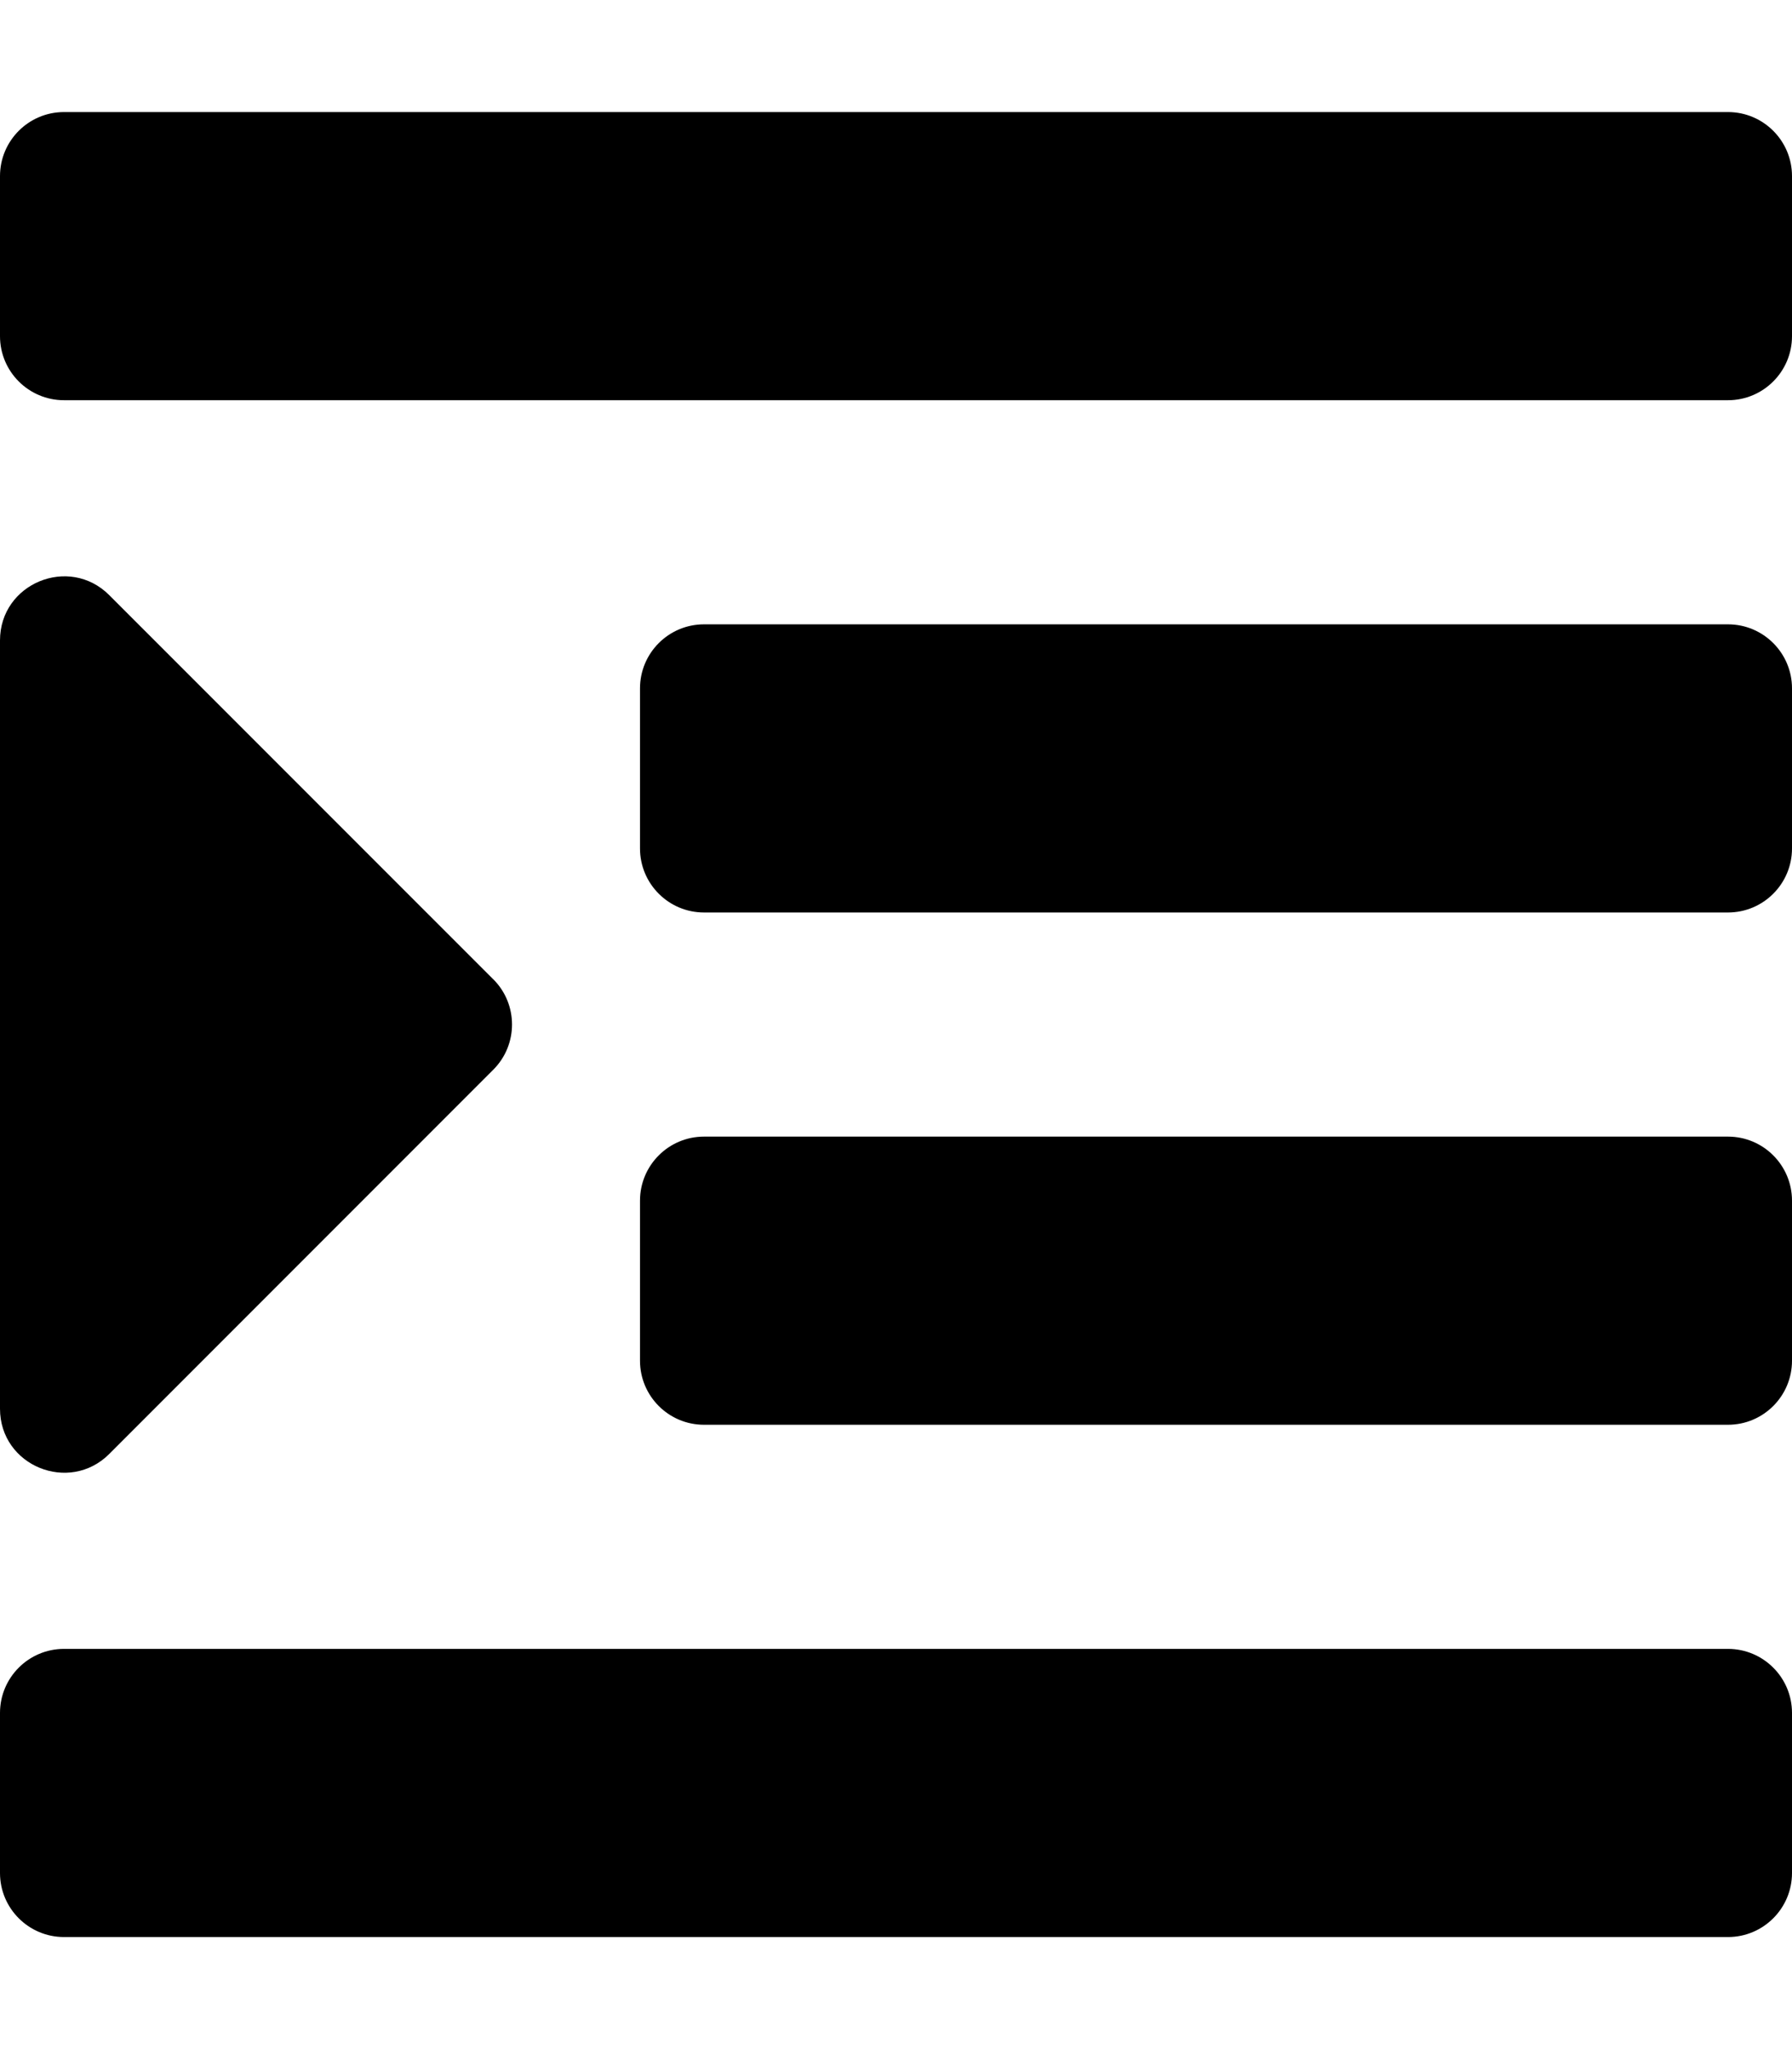<!-- Generated by IcoMoon.io -->
<svg version="1.1" xmlns="http://www.w3.org/2000/svg" width="28" height="32" viewBox="0 0 28 32">
<title>indent</title>
<path d="M0 5.25v-2.5c0-0.552 0.448-1 1-1h26c0.552 0 1 0.448 1 1v2.5c0 0.552-0.448 1-1 1h-26c-0.552 0-1-0.448-1-1zM11 14.25h16c0.552 0 1-0.448 1-1v-2.5c0-0.552-0.448-1-1-1h-16c-0.552 0-1 0.448-1 1v2.5c0 0.552 0.448 1 1 1zM1 30.25h26c0.552 0 1-0.448 1-1v-2.5c0-0.552-0.448-1-1-1h-26c-0.552 0-1 0.448-1 1v2.5c0 0.552 0.448 1 1 1zM11 22.25h16c0.552 0 1-0.448 1-1v-2.5c0-0.552-0.448-1-1-1h-16c-0.552 0-1 0.448-1 1v2.5c0 0.552 0.448 1 1 1zM7.707 15.293l-6-5.999c-0.628-0.628-1.707-0.183-1.707 0.707v11.998c0 0.896 1.083 1.331 1.707 0.707l6-6c0.391-0.39 0.391-1.024 0-1.414z"></path>
</svg>
